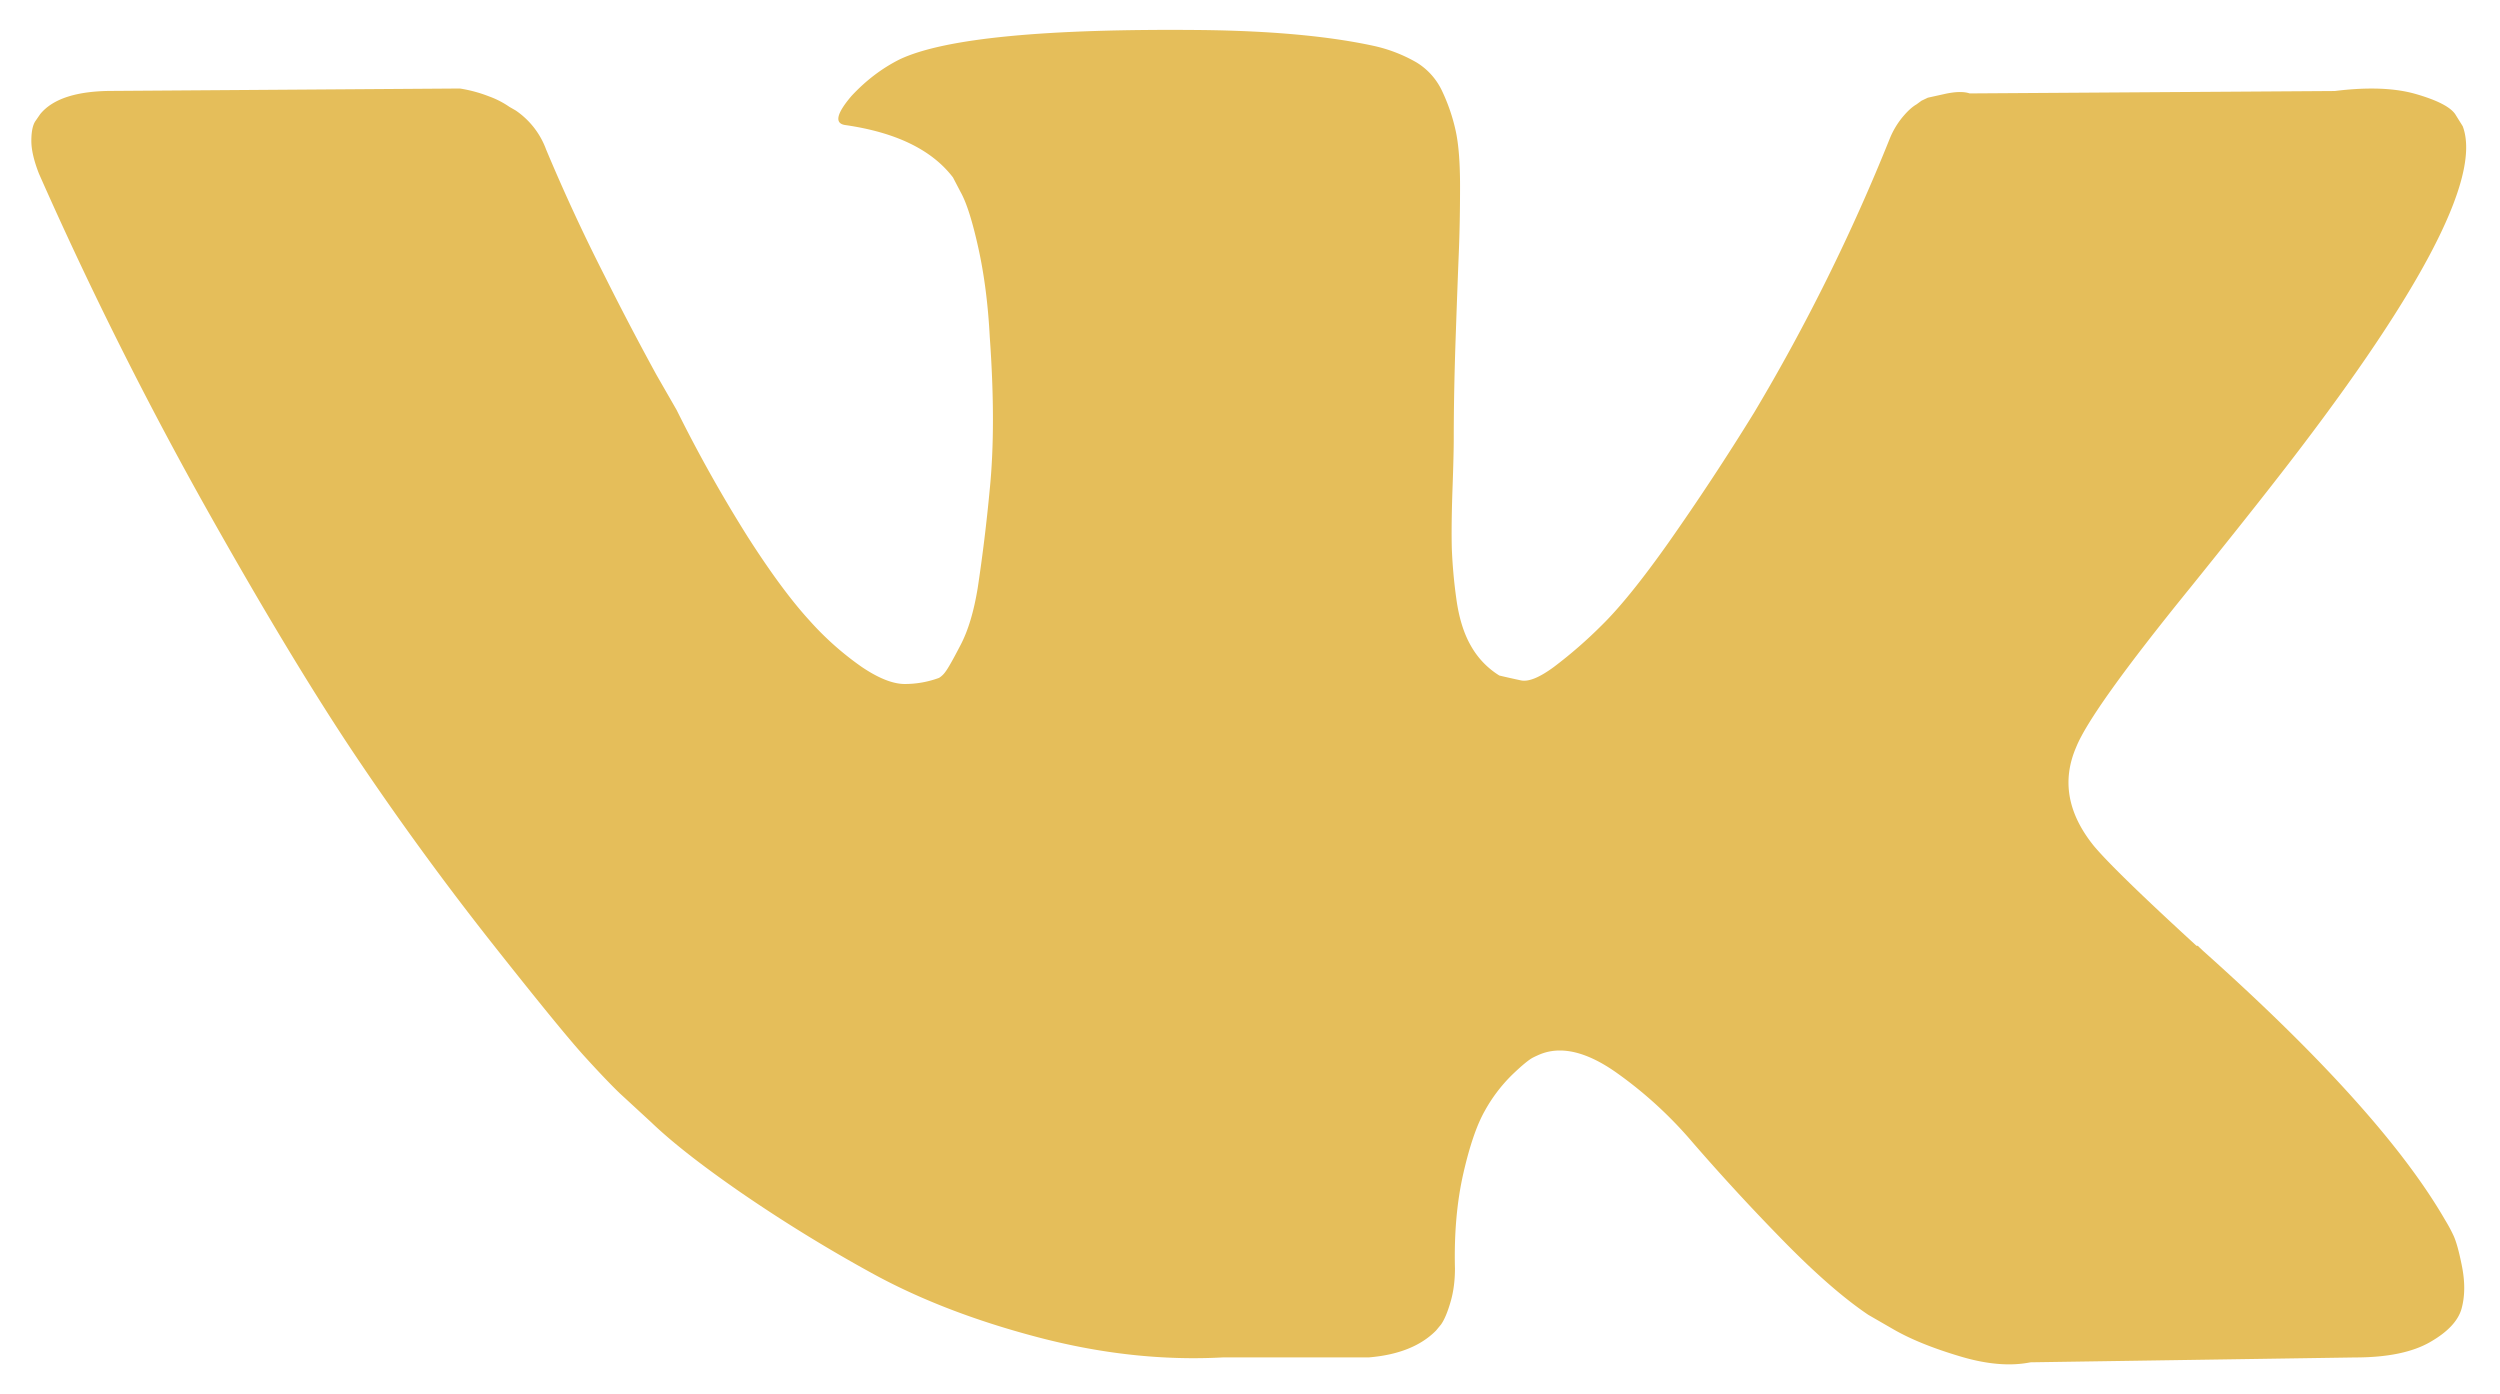 <svg width="52" height="29" fill="none" xmlns="http://www.w3.org/2000/svg"><path d="M51.028 25.689a3.302 3.302 0 0 0-.172-.317c-.878-1.52-2.558-3.386-5.036-5.598l-.052-.05-.027-.025-.026-.026h-.027c-1.125-1.03-1.837-1.722-2.135-2.077-.546-.676-.668-1.36-.37-2.052.21-.524 1.002-1.629 2.373-3.318.721-.895 1.292-1.612 1.714-2.153 3.041-3.884 4.36-6.366 3.955-7.447l-.157-.252c-.105-.152-.378-.291-.817-.418-.44-.127-1.002-.148-1.688-.063l-7.594.05c-.123-.042-.299-.038-.527.013l-.343.076-.132.063-.105.077c-.088.05-.185.139-.29.265a1.722 1.722 0 0 0-.264.444 40.66 40.66 0 0 1-2.821 5.699 53.71 53.71 0 0 1-1.794 2.723c-.544.768-1.002 1.334-1.37 1.696a9.45 9.45 0 0 1-1.003.874c-.299.22-.527.313-.685.279a20.288 20.288 0 0 1-.449-.101 1.713 1.713 0 0 1-.593-.621c-.15-.262-.25-.591-.303-.988a10.468 10.468 0 0 1-.092-1.026c-.008-.287-.005-.692.013-1.216.019-.524.027-.878.027-1.064 0-.641.013-1.338.039-2.09.026-.75.048-1.346.066-1.785.018-.439.026-.903.026-1.393s-.03-.874-.092-1.153a3.838 3.838 0 0 0-.276-.81 1.382 1.382 0 0 0-.54-.608 3.117 3.117 0 0 0-.884-.342c-.932-.203-2.118-.312-3.56-.33-3.27-.033-5.37.17-6.302.609-.37.185-.703.439-1.002.76-.317.371-.36.574-.132.607 1.055.152 1.802.515 2.241 1.09l.158.303c.124.22.247.608.37 1.166.123.557.202 1.173.237 1.848.088 1.233.088 2.289 0 3.167a36.305 36.305 0 0 1-.25 2.051c-.08.49-.198.887-.357 1.19-.158.305-.263.49-.316.558a.448.448 0 0 1-.132.126 2.048 2.048 0 0 1-.712.127c-.246 0-.545-.118-.896-.355a6.239 6.239 0 0 1-1.095-.975c-.378-.414-.804-.992-1.279-1.735a29.941 29.941 0 0 1-1.476-2.634l-.422-.735a62.238 62.238 0 0 1-1.08-2.064 39.048 39.048 0 0 1-1.214-2.622 1.678 1.678 0 0 0-.633-.81l-.132-.076a1.829 1.829 0 0 0-.421-.216 2.886 2.886 0 0 0-.607-.164l-7.225.05c-.738 0-1.239.16-1.503.482l-.105.152c-.053.084-.08.22-.08.405 0 .186.053.414.159.684a82.191 82.191 0 0 0 3.44 6.89c1.24 2.212 2.317 3.993 3.23 5.344a63.128 63.128 0 0 0 2.796 3.824c.949 1.2 1.577 1.968 1.885 2.305.307.338.55.591.725.76l.66.608c.421.405 1.04.89 1.858 1.456a31.921 31.921 0 0 0 2.716 1.673c.994.548 2.15.995 3.468 1.341 1.318.347 2.601.486 3.85.419h3.032c.615-.051 1.08-.237 1.398-.558l.105-.127c.07-.1.136-.257.197-.468.062-.21.092-.443.092-.696-.018-.726.04-1.38.171-1.963.132-.582.282-1.021.45-1.317a3.25 3.25 0 0 1 .566-.747c.21-.202.36-.325.449-.367.087-.043.157-.072.21-.089.422-.135.919-.004 1.49.393a8.616 8.616 0 0 1 1.61 1.47 45.616 45.616 0 0 0 1.805 1.962c.704.726 1.319 1.266 1.846 1.621l.527.304c.352.203.81.389 1.372.557.561.17 1.053.212 1.476.127l6.75-.101c.668 0 1.187-.106 1.556-.317.369-.21.588-.444.659-.696.07-.254.074-.54.013-.862-.062-.32-.124-.544-.185-.671Z" fill="#E5BE5A"/></svg>